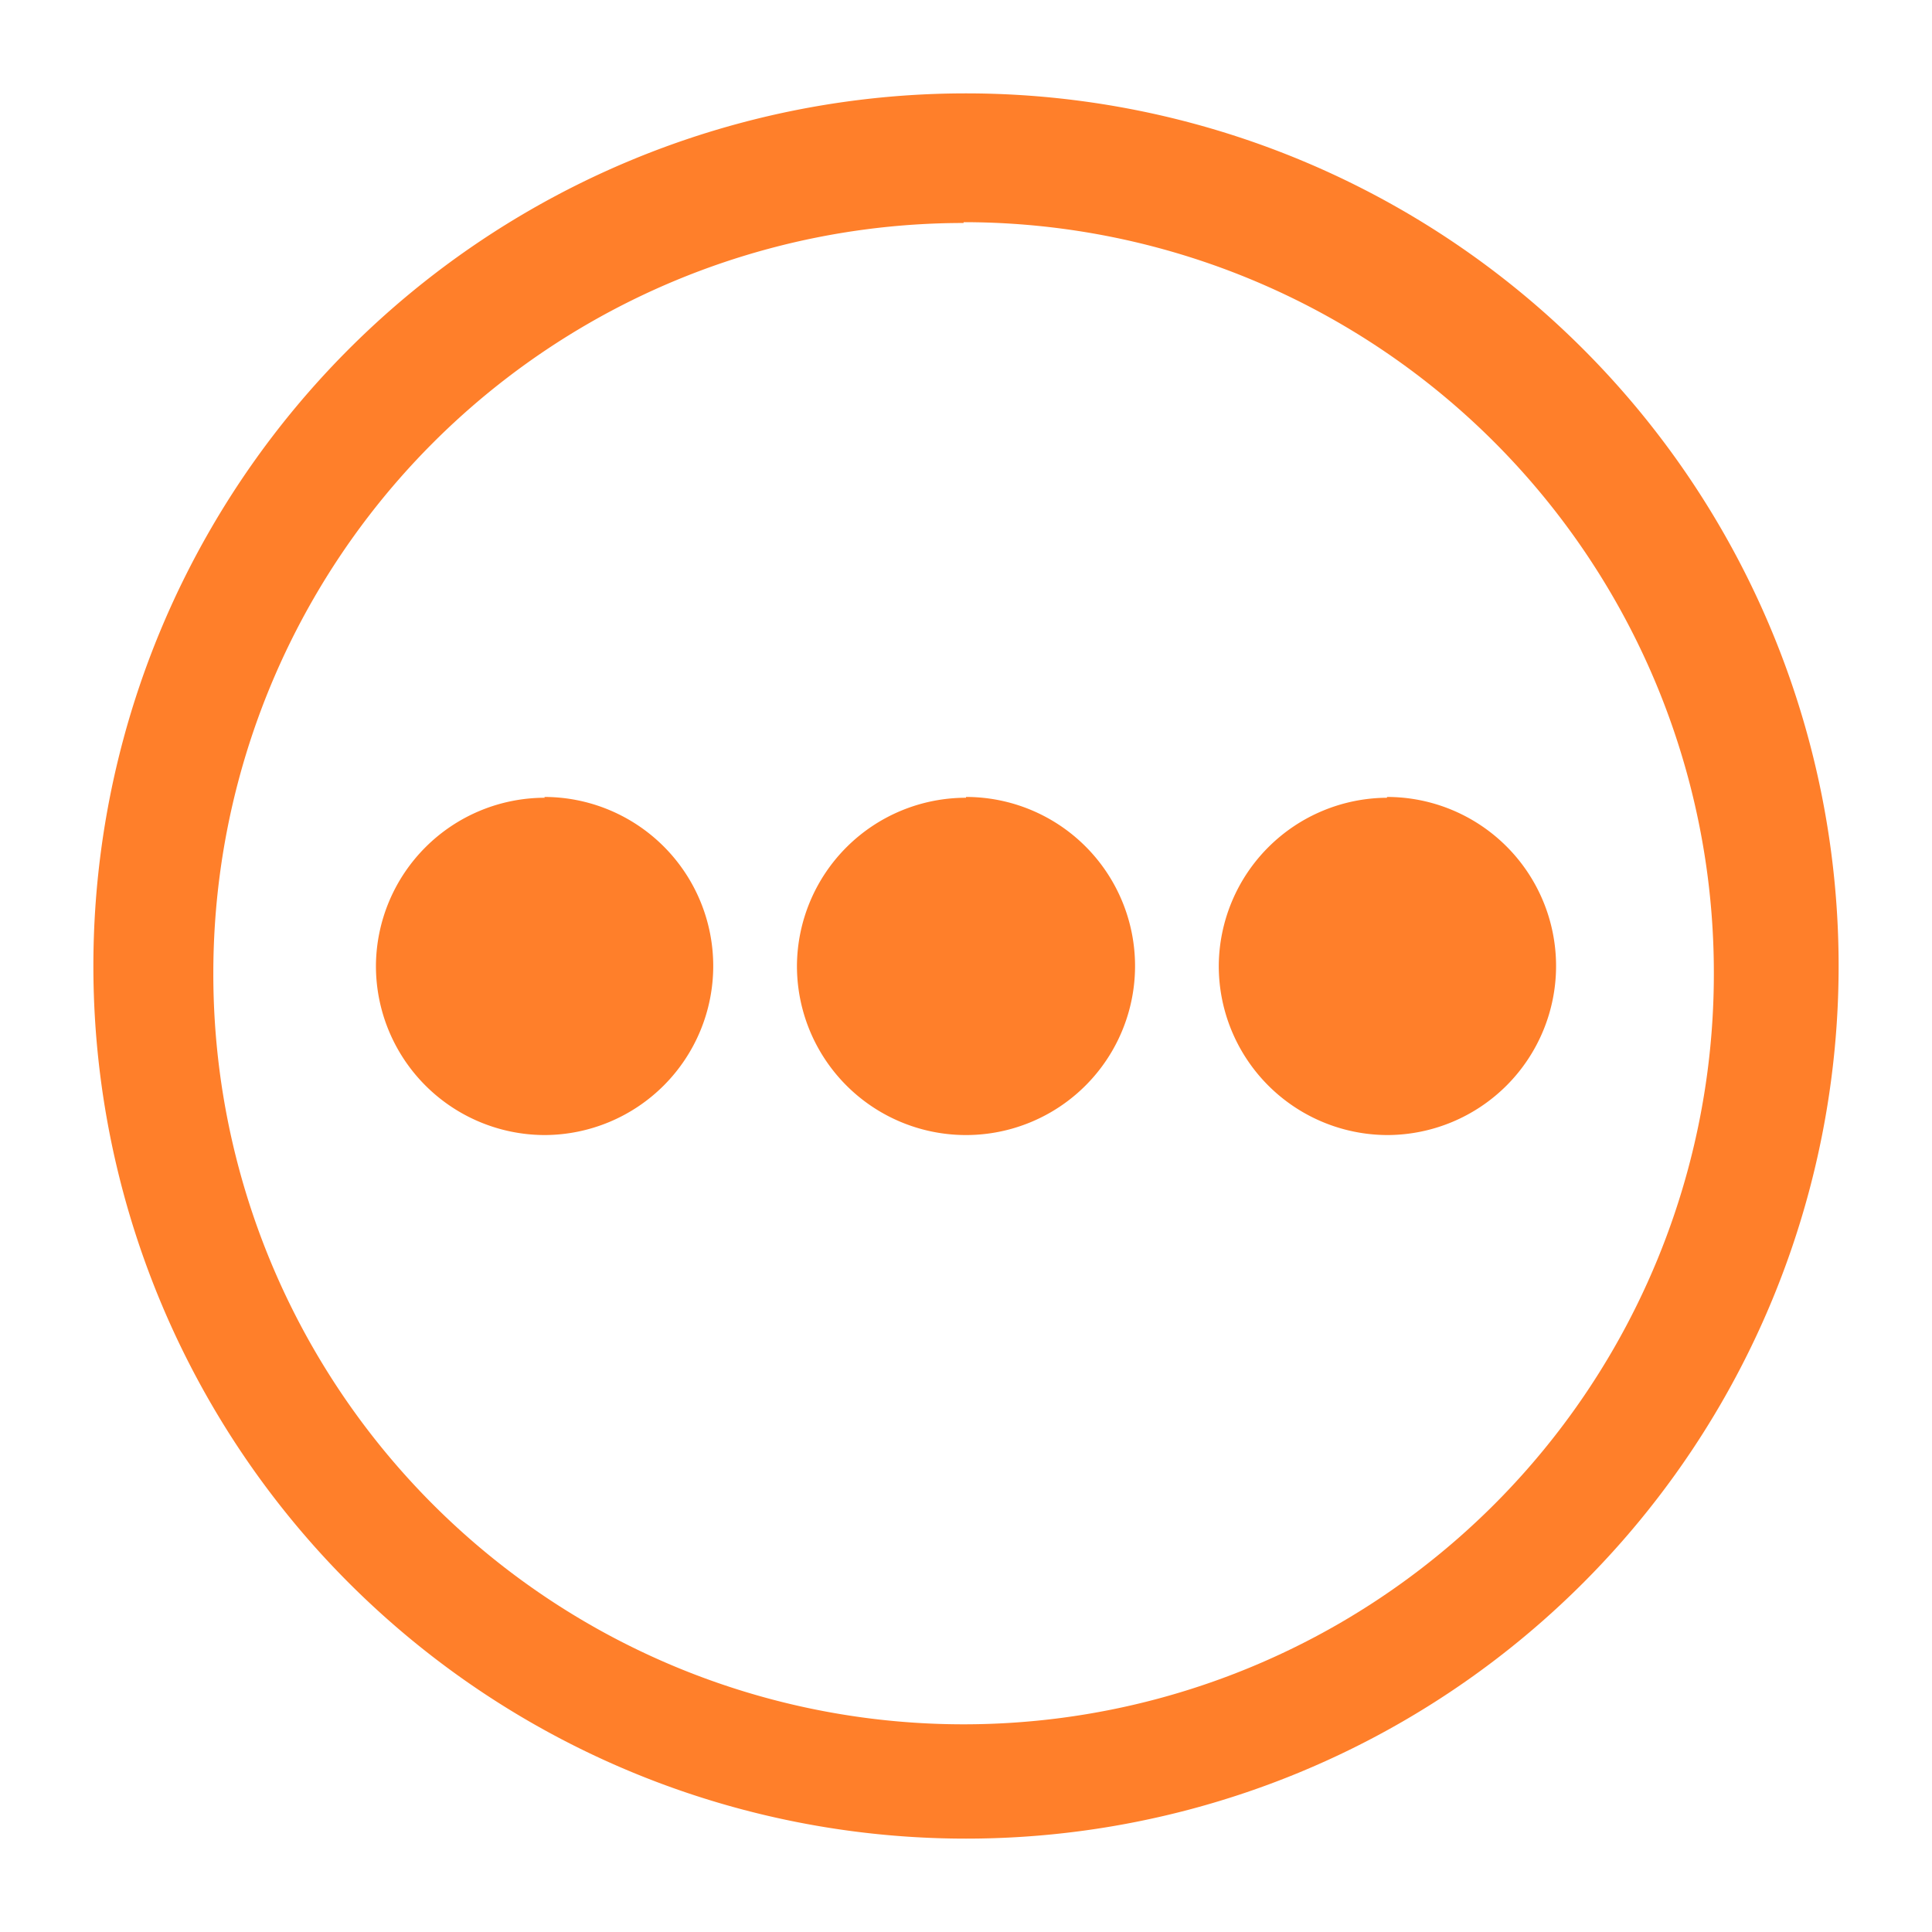 <svg xmlns="http://www.w3.org/2000/svg" width="24" height="24" version="1"><path d="M12 1.16A10.84 10.84 0 0 0 1.16 12 10.84 10.84 0 0 0 12 22.84 10.84 10.84 0 0 0 22.84 12 10.84 10.84 0 0 0 12 1.16zm-.03 1.6a9.32 9.32 0 0 1 9.32 9.33 9.32 9.32 0 0 1-9.32 9.33 9.32 9.32 0 0 1-9.32-9.33 9.32 9.32 0 0 1 9.32-9.32zm-5.2 7.15A2.1 2.1 0 0 0 4.67 12a2.1 2.1 0 0 0 2.1 2.1A2.1 2.1 0 0 0 8.86 12a2.1 2.1 0 0 0-2.1-2.1zm5.23 0A2.1 2.1 0 0 0 9.9 12a2.1 2.1 0 0 0 2.1 2.1 2.1 2.1 0 0 0 2.1-2.1A2.1 2.1 0 0 0 12 9.9zm5.23 0A2.1 2.1 0 0 0 15.14 12a2.1 2.1 0 0 0 2.1 2.1 2.1 2.1 0 0 0 2.09-2.1 2.1 2.1 0 0 0-2.1-2.1z" fill="#ff7f2a" stroke-width="1.1"/></svg>